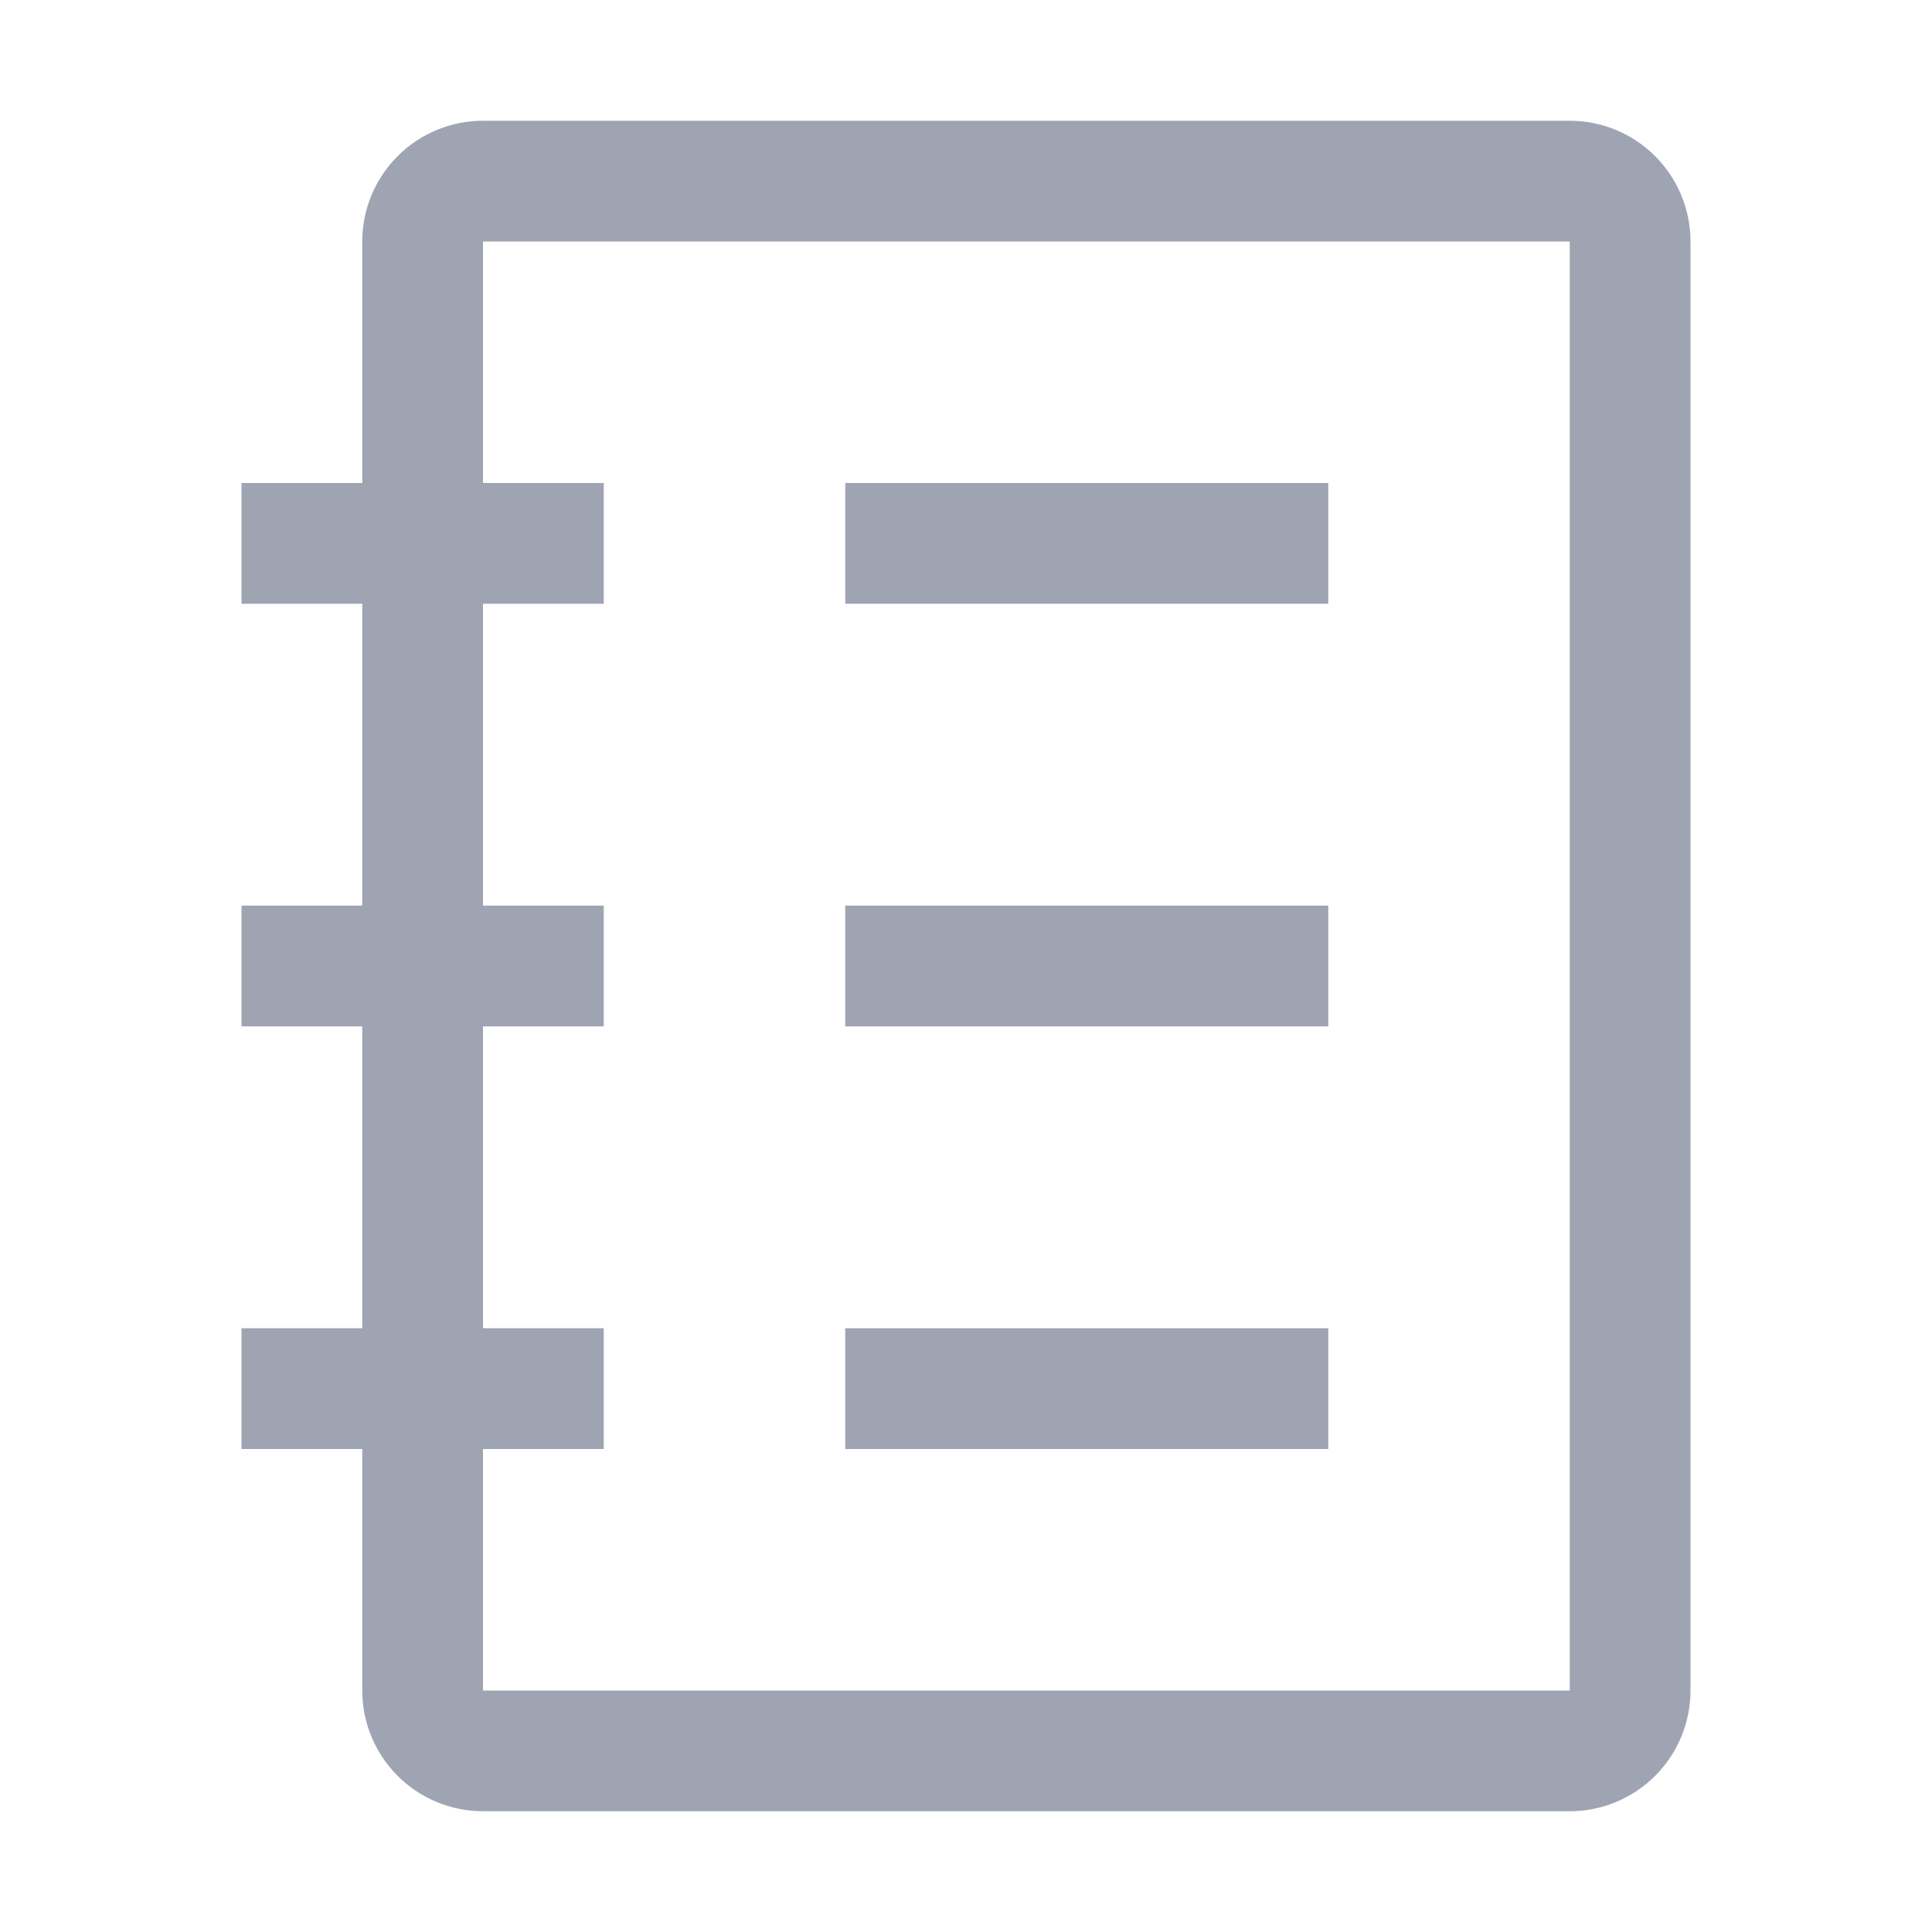 <svg width="32" height="32" viewBox="0 0 32 32" fill="none" xmlns="http://www.w3.org/2000/svg">
<g clip-path="url(#clip0_22_613)">
<path d="M26 2H8C7.47 2 6.961 2.211 6.586 2.586C6.211 2.961 6 3.47 6 4V8H4V10H6V15H4V17H6V22H4V24H6V28C6 28.53 6.211 29.039 6.586 29.414C6.961 29.789 7.47 30 8 30H26C26.53 30 27.039 29.789 27.414 29.414C27.789 29.039 28 28.53 28 28V4C28 3.47 27.789 2.961 27.414 2.586C27.039 2.211 26.53 2 26 2ZM26 28H8V24H10V22H8V17H10V15H8V10H10V8H8V4H26V28Z" fill="#9FA4B3"/>
<path d="M22 8H14V10H22V8Z" fill="#9FA4B3"/>
<path d="M22 15H14V17H22V15Z" fill="#9FA4B3"/>
<path d="M22 22H14V24H22V22Z" fill="#9FA4B3"/>
</g>
<defs>
<clipPath id="clip0_22_613">
<rect width="32" height="32" fill="white"/>
</clipPath>
</defs>
</svg>
